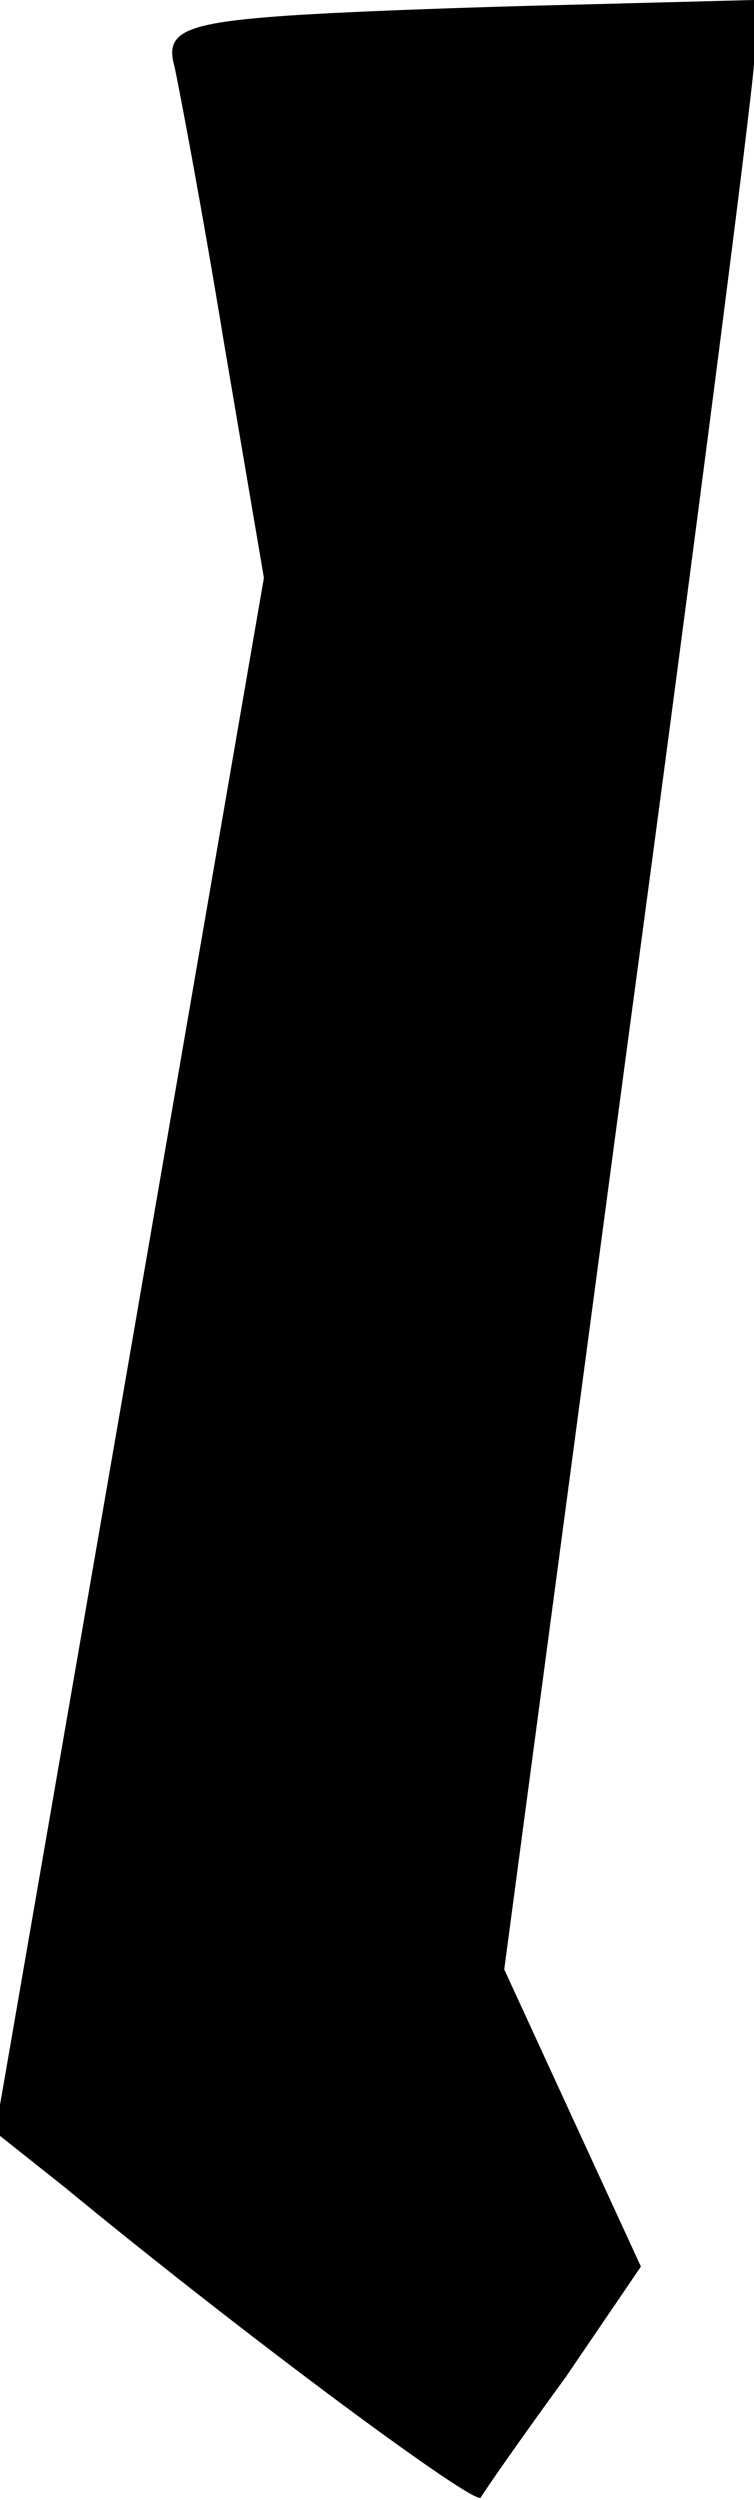 <?xml version="1.0" standalone="no"?>
<!DOCTYPE svg PUBLIC "-//W3C//DTD SVG 20010904//EN"
 "http://www.w3.org/TR/2001/REC-SVG-20010904/DTD/svg10.dtd">
<svg version="1.0" xmlns="http://www.w3.org/2000/svg"
 width="32pt" height="106pt" viewBox="0 0 32 106"
 preserveAspectRatio="xMidYMid meet">
<g transform="translate(0,106) scale(0.1,-0.1)"
fill="#000000" stroke="none">
<path fill="#000000" stroke="none" d="M117 1053 c-39 -3 -47 -7 -43 -21 2 -9
12 -62 21 -117 l17 -100 -57 -330 -57 -329 29 -23 c79 -65 174 -135 177 -132
1 2 17 25 36 51 l32 47 -29 63 -29 63 52 390 c29 215 53 402 54 418 l0 27 -77
-2 c-43 -1 -100 -3 -126 -5z"/>
</g>
</svg>
